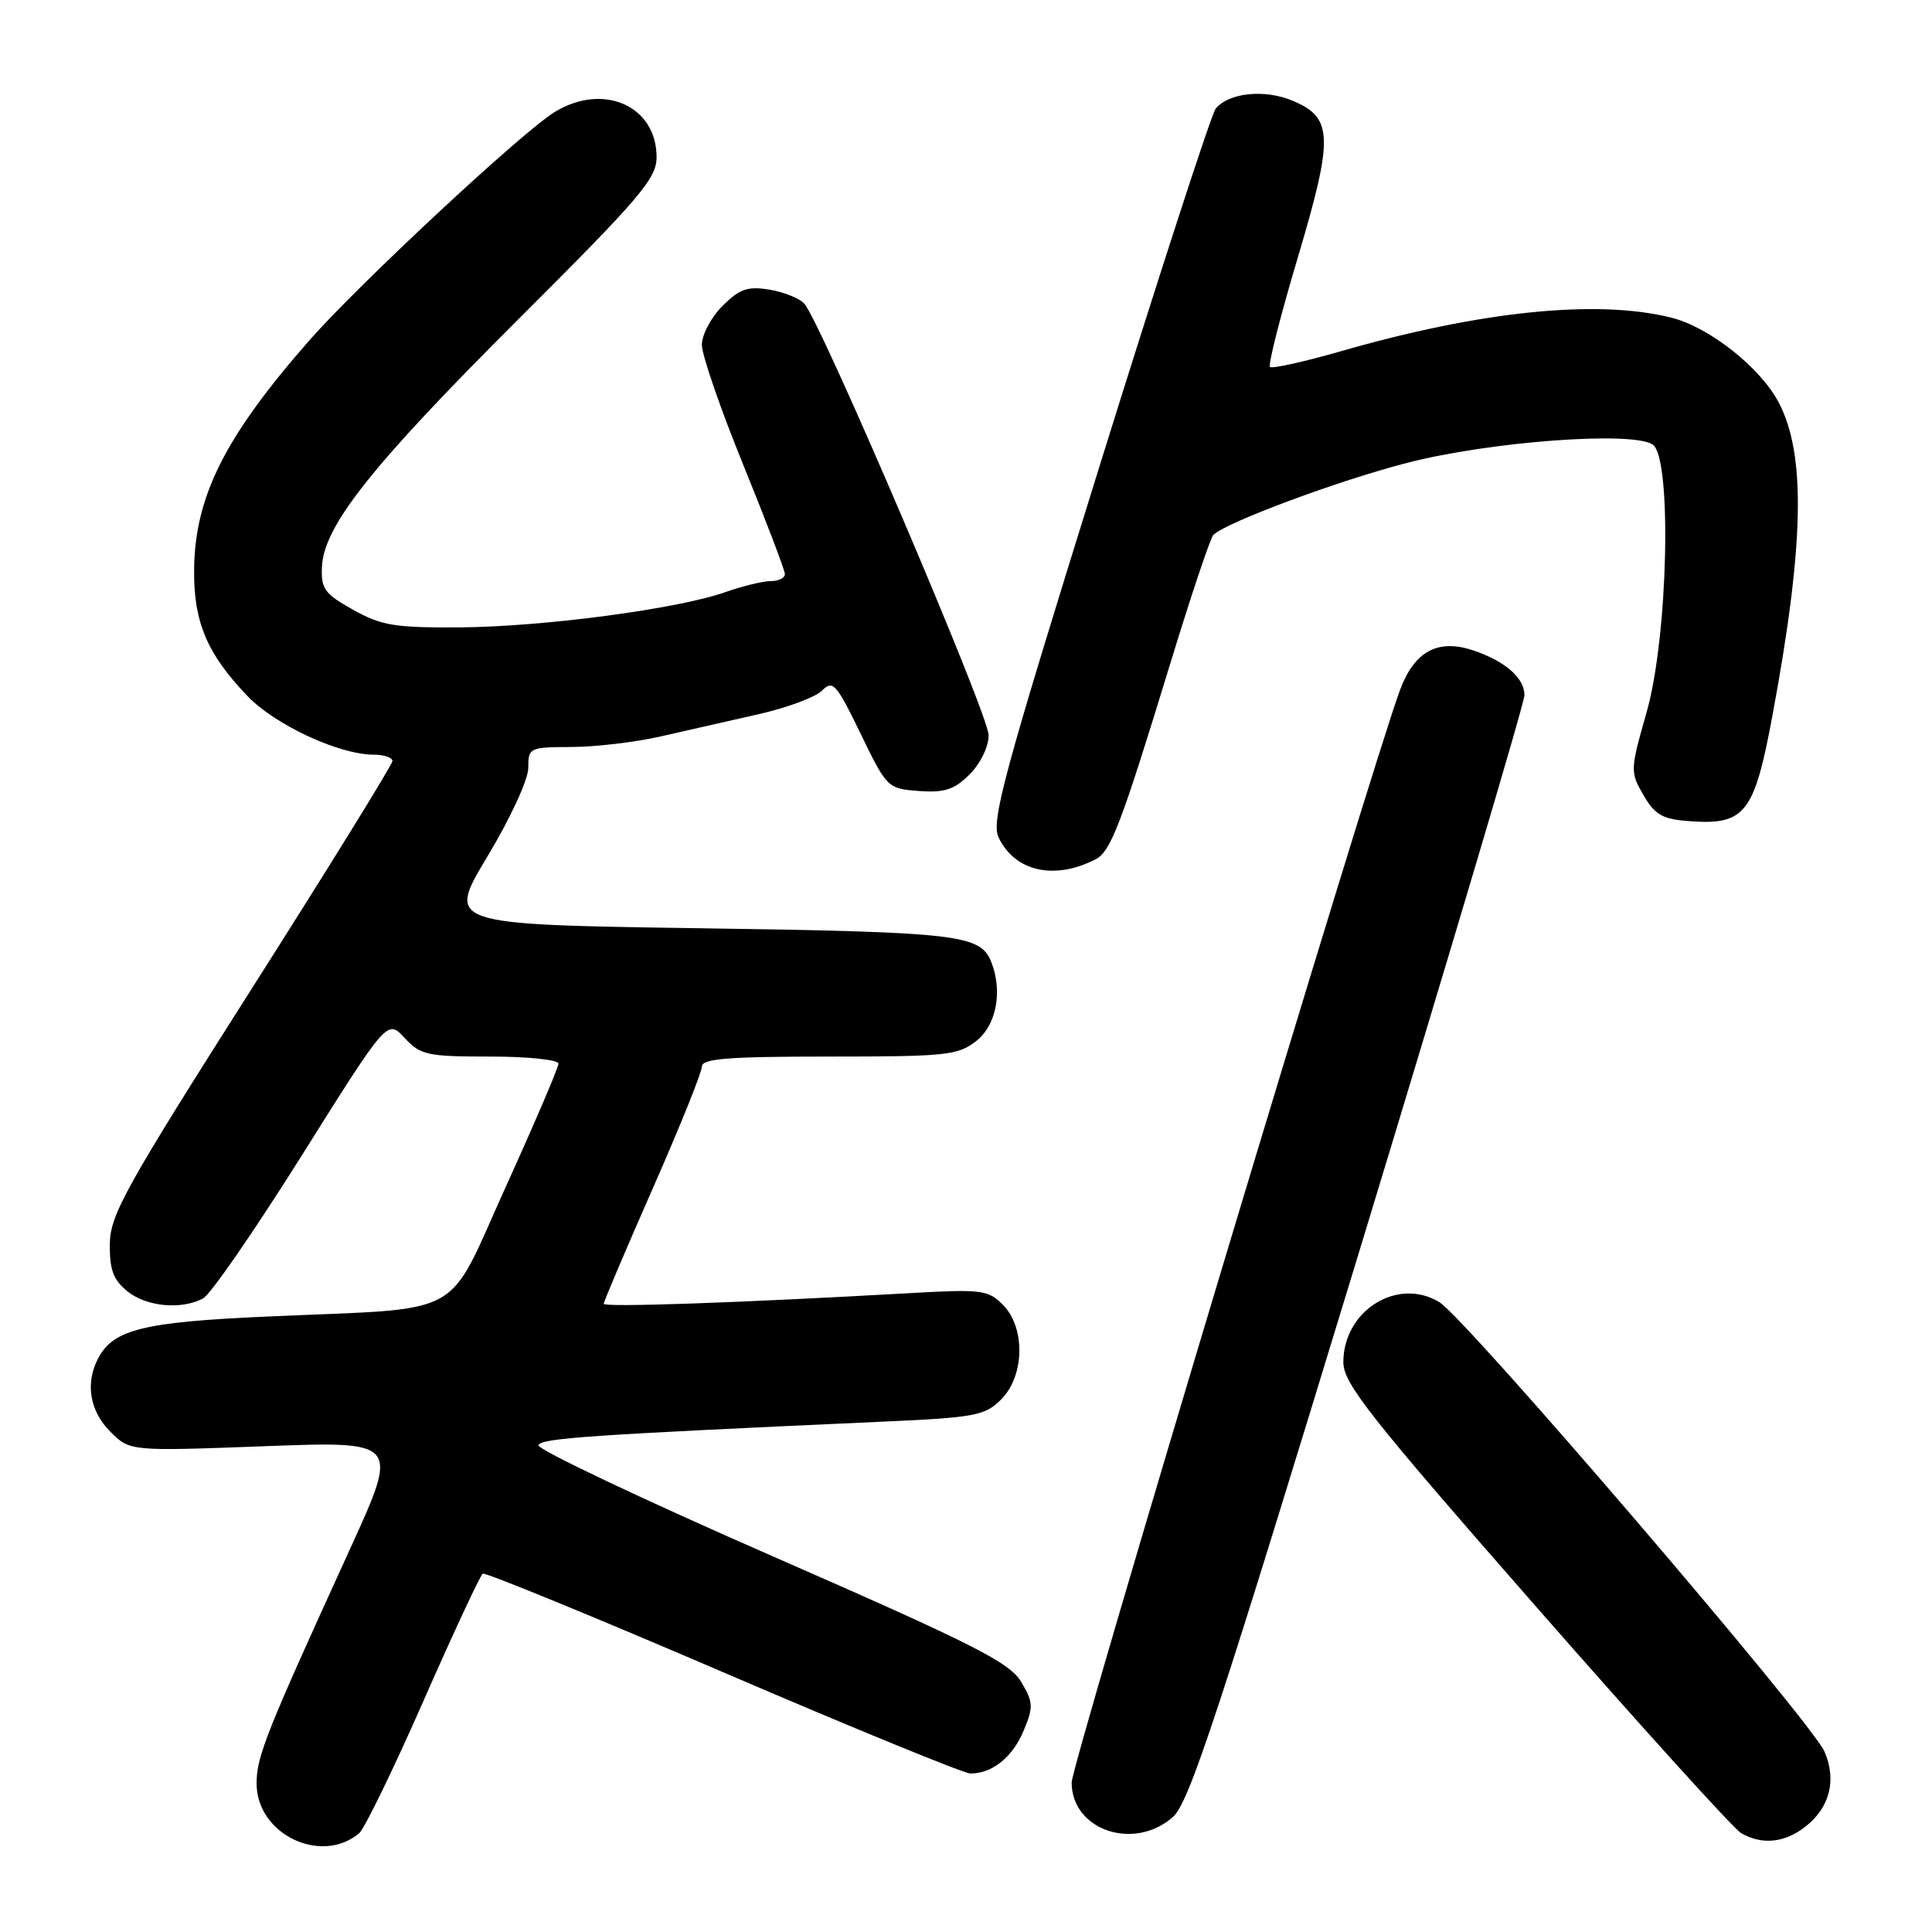 <?xml version="1.0" encoding="UTF-8" standalone="no"?>
<!DOCTYPE svg PUBLIC "-//W3C//DTD SVG 1.1//EN" "http://www.w3.org/Graphics/SVG/1.1/DTD/svg11.dtd" >
<svg xmlns="http://www.w3.org/2000/svg" xmlns:xlink="http://www.w3.org/1999/xlink" version="1.1" viewBox="0 0 256 256">
 <g >
 <path fill="currentColor"
d=" M 47.58 242.93 C 48.28 242.35 52.12 234.46 56.11 225.38 C 60.10 216.31 63.64 208.72 63.97 208.52 C 64.30 208.32 78.62 214.19 95.80 221.57 C 112.98 228.96 127.74 235.00 128.59 235.00 C 131.48 235.00 134.17 232.84 135.63 229.34 C 136.96 226.17 136.92 225.56 135.30 222.84 C 133.76 220.27 128.98 217.85 102.28 206.17 C 85.10 198.65 71.19 192.05 71.35 191.50 C 71.64 190.57 77.92 190.14 116.91 188.38 C 129.21 187.83 130.51 187.59 132.66 185.43 C 135.78 182.31 135.89 175.89 132.88 172.88 C 130.90 170.90 130.06 170.80 120.13 171.37 C 98.06 172.62 80.00 173.25 80.00 172.76 C 80.00 172.47 82.92 165.59 86.50 157.46 C 90.08 149.33 93.00 142.08 93.00 141.34 C 93.00 140.27 96.43 140.00 109.87 140.00 C 125.41 140.00 126.94 139.84 129.37 137.93 C 132.01 135.85 132.87 131.42 131.38 127.55 C 129.95 123.83 127.26 123.51 92.84 123.00 C 59.17 122.50 59.17 122.50 64.58 113.50 C 67.63 108.43 70.00 103.30 70.00 101.75 C 70.00 99.07 70.15 99.00 75.75 98.98 C 78.91 98.97 84.20 98.34 87.50 97.59 C 90.80 96.84 96.61 95.52 100.41 94.66 C 104.21 93.81 108.04 92.39 108.91 91.52 C 110.36 90.06 110.80 90.55 114.03 97.21 C 117.52 104.41 117.62 104.50 121.77 104.81 C 125.17 105.06 126.46 104.63 128.49 102.60 C 129.92 101.17 131.00 98.94 131.00 97.42 C 131.00 94.68 108.72 42.53 106.56 40.22 C 105.90 39.51 103.81 38.68 101.91 38.37 C 99.06 37.91 97.98 38.29 95.73 40.54 C 94.23 42.04 93.00 44.36 93.00 45.69 C 93.00 47.03 95.47 54.20 98.50 61.63 C 101.53 69.07 104.00 75.57 104.00 76.07 C 104.00 76.58 103.16 77.00 102.13 77.00 C 101.09 77.00 98.39 77.66 96.11 78.46 C 89.80 80.69 72.00 83.05 60.96 83.13 C 52.33 83.19 50.55 82.90 46.79 80.80 C 43.00 78.68 42.52 78.02 42.66 75.09 C 42.92 69.66 49.28 61.66 68.72 42.27 C 84.83 26.20 87.00 23.66 87.00 20.83 C 87.00 14.02 79.95 10.90 73.50 14.84 C 69.20 17.47 47.50 37.68 40.94 45.16 C 29.79 57.88 25.81 65.80 25.72 75.50 C 25.65 82.42 27.43 86.64 32.82 92.26 C 36.48 96.07 44.95 100.00 49.54 100.00 C 50.89 100.00 52.00 100.38 52.00 100.84 C 52.00 101.30 43.59 114.91 33.30 131.09 C 16.60 157.37 14.60 160.96 14.55 164.84 C 14.51 168.23 15.02 169.59 16.86 171.09 C 19.40 173.15 24.03 173.59 26.92 172.04 C 27.90 171.52 33.79 162.98 40.01 153.07 C 51.32 135.05 51.32 135.05 53.61 137.53 C 55.73 139.81 56.61 140.00 64.95 140.00 C 69.93 140.00 74.00 140.42 74.00 140.94 C 74.00 141.45 70.87 148.76 67.05 157.19 C 58.95 175.02 62.18 173.25 35.56 174.44 C 19.03 175.17 15.06 176.14 13.03 179.94 C 11.27 183.24 11.87 186.96 14.61 189.70 C 17.21 192.30 17.21 192.30 35.06 191.63 C 52.90 190.96 52.90 190.96 46.39 205.23 C 35.21 229.69 34.00 232.74 34.00 236.33 C 34.00 243.02 42.50 247.15 47.58 242.93 Z  M 239.25 242.02 C 242.46 239.50 243.38 235.86 241.76 232.11 C 240.07 228.16 194.25 174.69 190.72 172.54 C 185.18 169.17 178.00 173.66 178.00 180.50 C 178.00 183.30 181.43 187.65 203.45 212.79 C 217.45 228.77 229.71 242.32 230.70 242.89 C 233.47 244.50 236.48 244.20 239.25 242.02 Z  M 155.43 240.75 C 157.57 238.86 161.47 227.00 179.99 166.21 C 192.09 126.45 202.00 93.11 202.00 92.11 C 202.00 89.84 199.44 87.60 195.21 86.18 C 190.54 84.61 187.43 86.29 185.52 91.40 C 181.66 101.77 142.00 233.70 142.00 236.19 C 142.00 242.51 150.27 245.32 155.43 240.75 Z  M 145.16 113.87 C 147.18 112.84 148.53 109.30 155.04 88.01 C 157.81 78.95 160.39 71.23 160.79 70.86 C 162.62 69.16 177.32 63.69 186.41 61.34 C 197.39 58.50 216.32 57.09 219.00 58.91 C 221.57 60.66 221.03 84.43 218.19 94.36 C 216.00 102.05 215.99 102.29 217.77 105.36 C 219.30 107.99 220.29 108.55 223.88 108.81 C 231.23 109.35 232.45 107.79 234.86 94.80 C 239.07 72.17 239.31 60.23 235.70 53.35 C 233.28 48.72 226.51 43.37 221.50 42.10 C 211.68 39.63 196.26 41.19 177.64 46.55 C 172.76 47.95 168.55 48.88 168.28 48.62 C 168.01 48.35 169.66 41.85 171.95 34.18 C 176.73 18.11 176.65 15.59 171.26 13.34 C 167.56 11.79 162.84 12.28 161.09 14.39 C 160.52 15.08 153.55 36.54 145.60 62.07 C 132.96 102.67 131.30 108.81 132.32 110.97 C 134.47 115.48 139.70 116.67 145.16 113.87 Z "/>
</g>
</svg>
